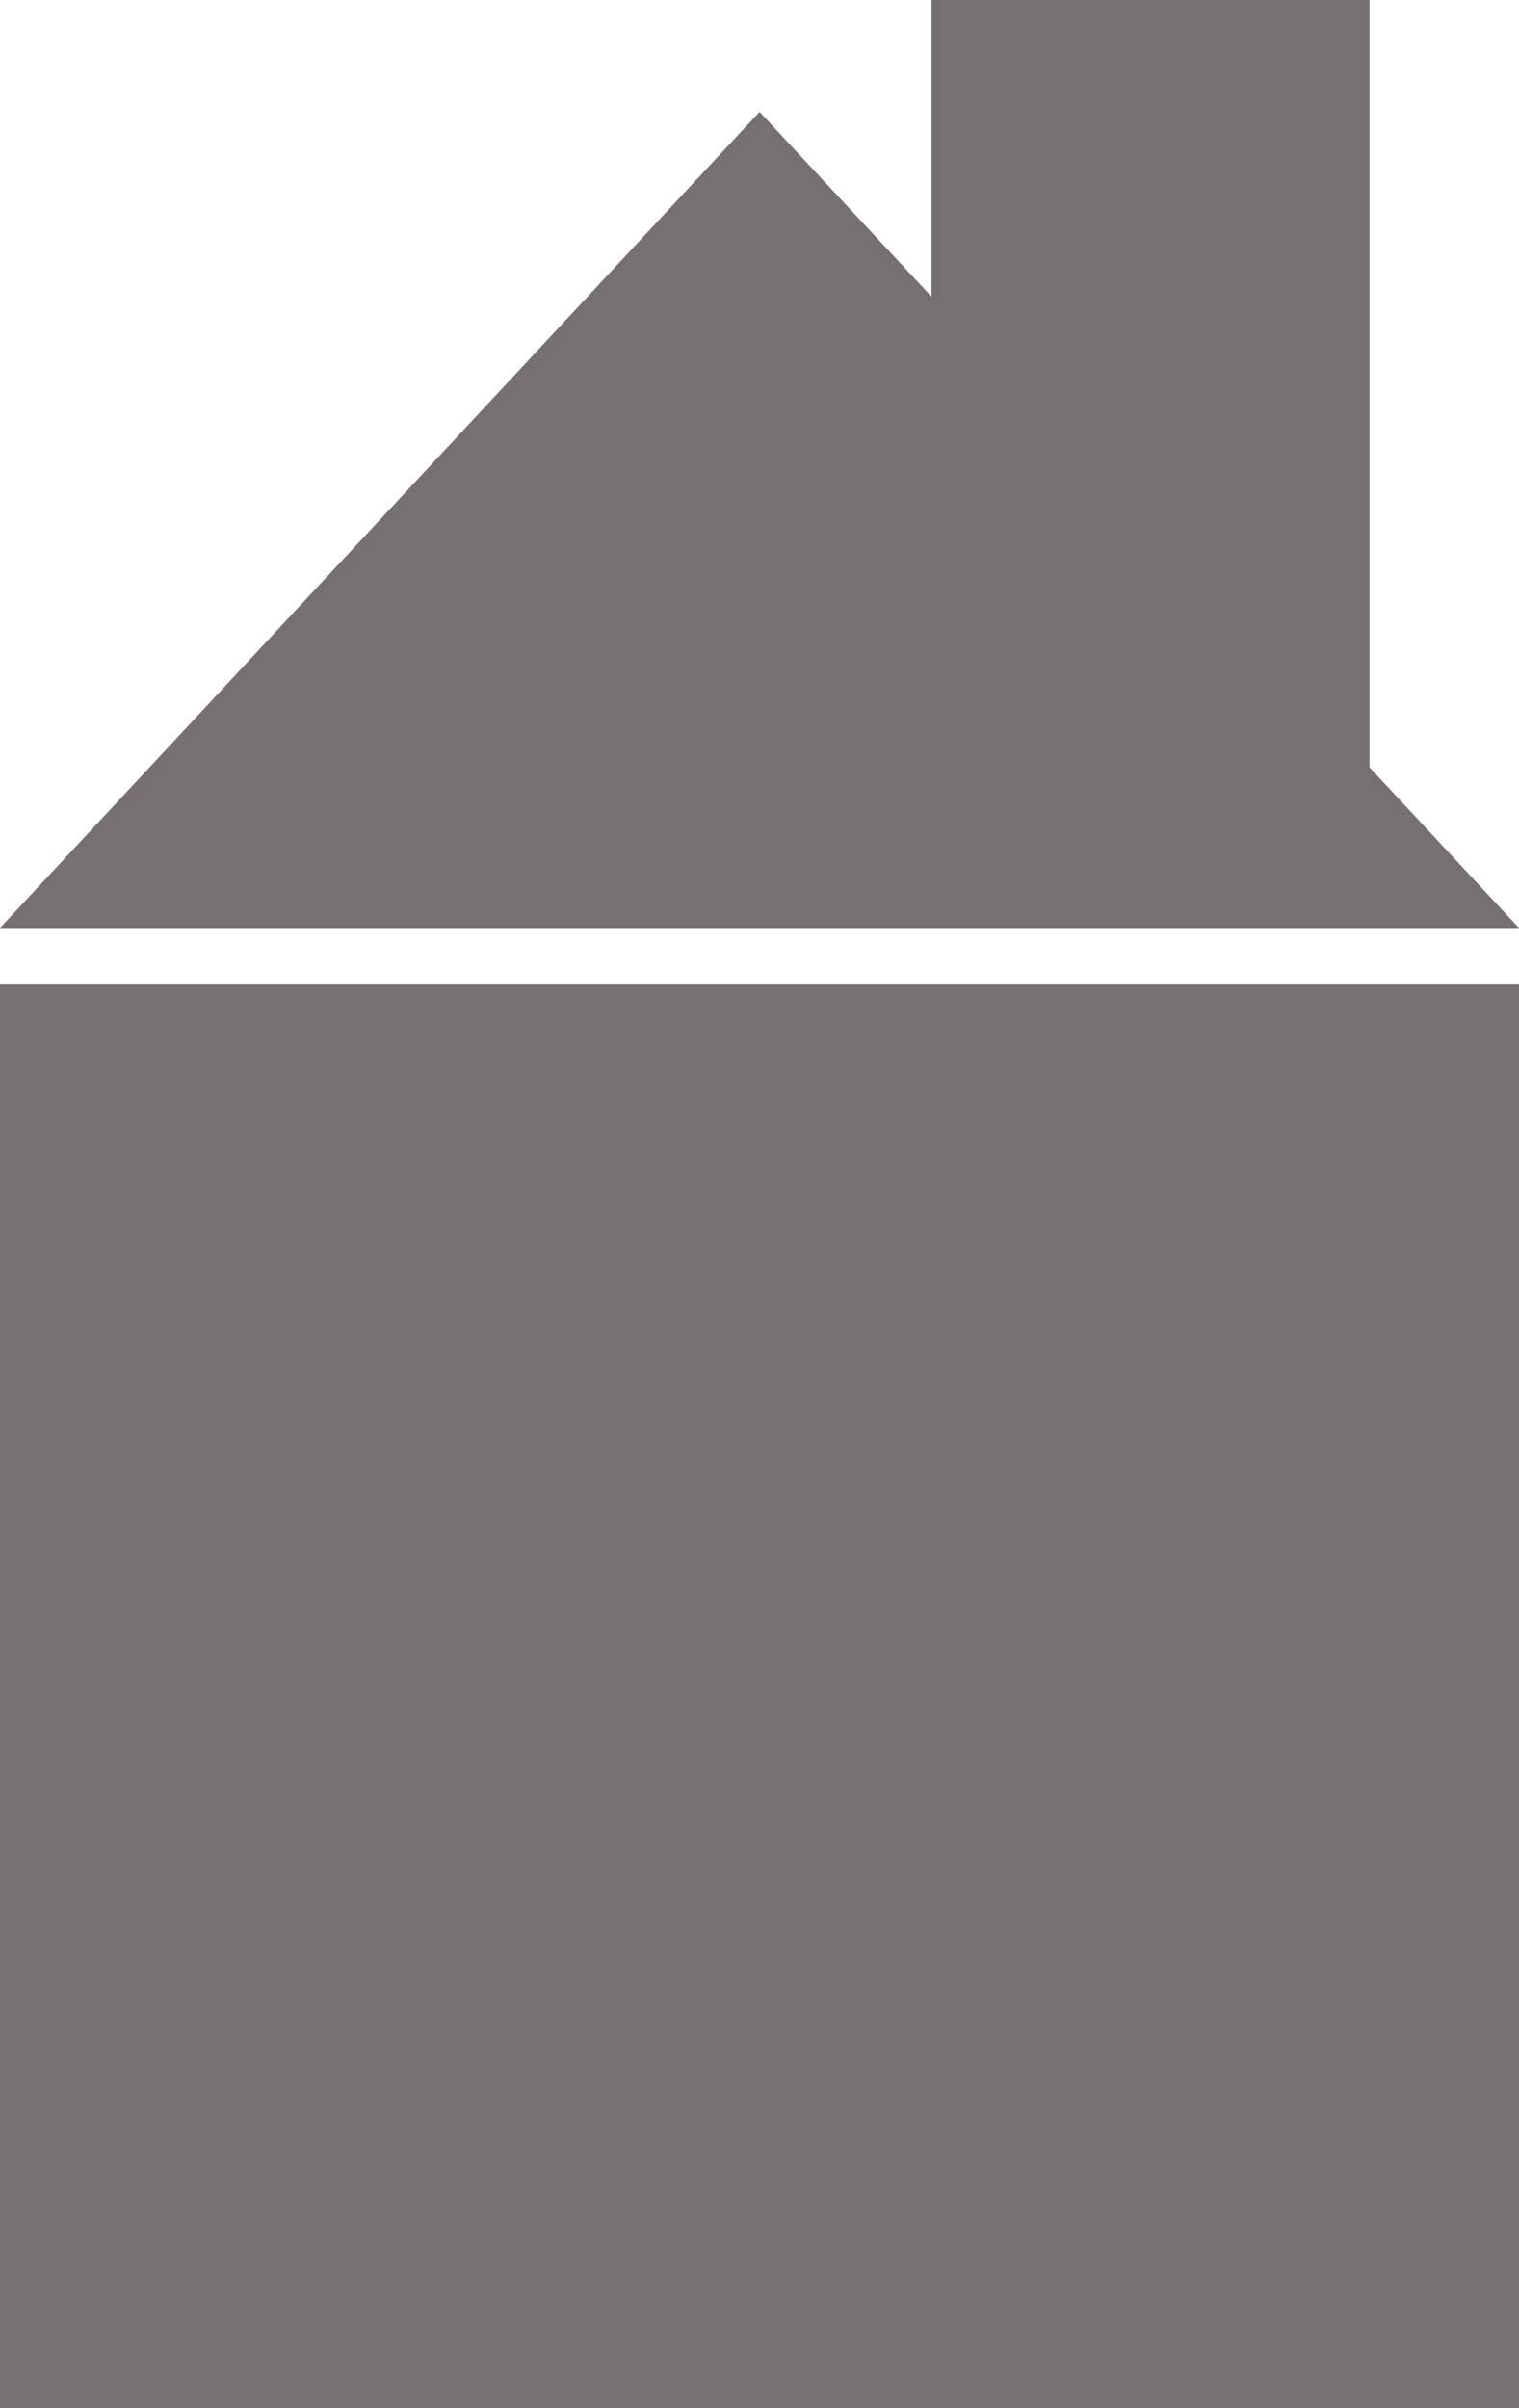 <?xml version="1.0" encoding="UTF-8"?>
<svg id="Layer_1" data-name="Layer 1" xmlns="http://www.w3.org/2000/svg" viewBox="0 0 133.59 211.78">
  <defs>
    <style>
      .cls-1 {
        fill: #767072;
        stroke-width: 0px;
      }
    </style>
  </defs>
  <rect class="cls-1" y="86.58" width="133.59" height="125.2"/>
  <polygon class="cls-1" points="66.8 9.84 133.59 81.61 0 81.61 66.8 9.84"/>
  <rect class="cls-1" x="81.92" width="38.52" height="69.6"/>
</svg>